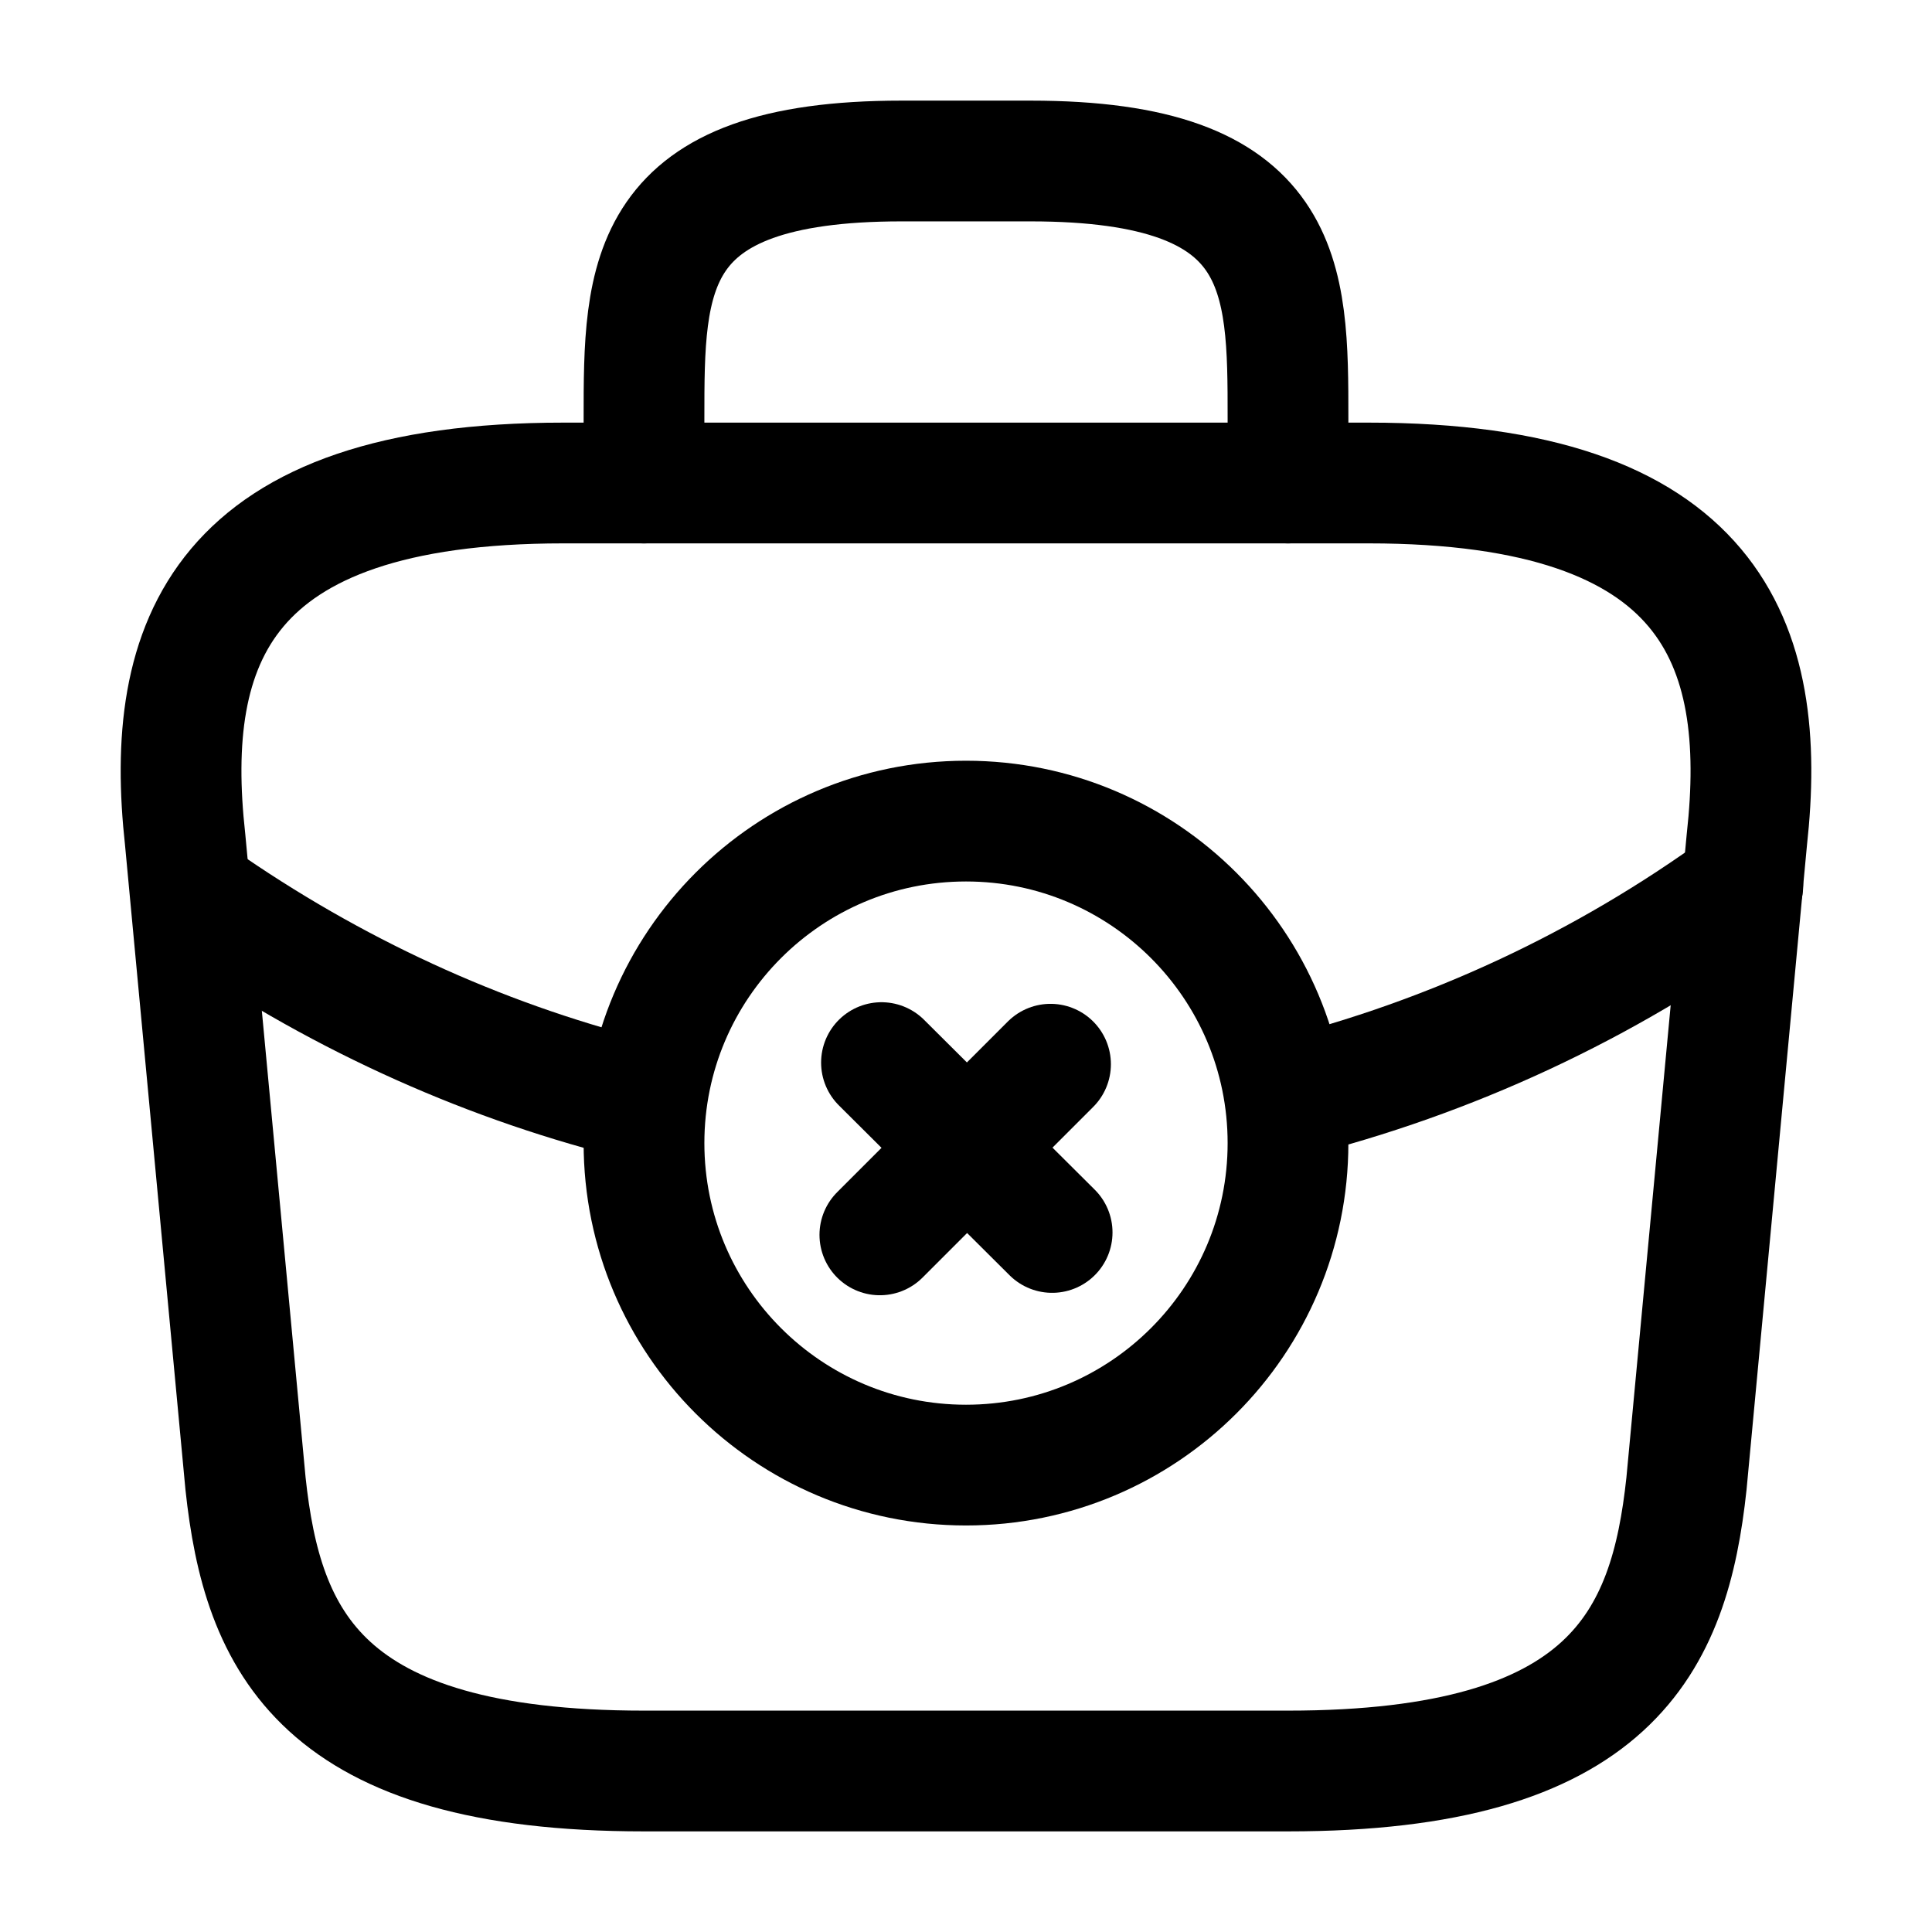 <svg viewBox="0 0 24 24" fill="none">
<path d="M12 18.2C14.209 18.2 16 16.409 16 14.2C16 11.991 14.209 10.2 12 10.2C9.791 10.2 8 11.991 8 14.2C8 16.409 9.791 18.2 12 18.2Z" stroke="currentColor" stroke-width="1.5" stroke-miterlimit="10" stroke-linecap="round" stroke-linejoin="round"></path>
<path d="M13.07 15.31L10.95 13.2" stroke="currentColor" stroke-width="1.5" stroke-miterlimit="10" stroke-linecap="round" stroke-linejoin="round"></path>
<path d="M13.05 13.22L10.93 15.34" stroke="currentColor" stroke-width="1.5" stroke-miterlimit="10" stroke-linecap="round" stroke-linejoin="round"></path>
<path d="M8 22H16C20.02 22 20.74 20.39 20.95 18.43L21.7 10.43C21.97 7.99 21.27 6 17 6H7C2.73 6 2.03 7.99 2.3 10.43L3.05 18.43C3.26 20.39 3.98 22 8 22Z" stroke="currentColor" stroke-width="1.5" stroke-miterlimit="10" stroke-linecap="round" stroke-linejoin="round"></path>
<path d="M8 6V5.2C8 3.43 8 2 11.2 2H12.8C16 2 16 3.43 16 5.2V6" stroke="currentColor" stroke-width="1.5" stroke-miterlimit="10" stroke-linecap="round" stroke-linejoin="round"></path>
<path d="M21.65 11C19.92 12.26 18 13.14 16.01 13.64" stroke="currentColor" stroke-width="1.5" stroke-miterlimit="10" stroke-linecap="round" stroke-linejoin="round"></path>
<path d="M2.62 11.27C4.29 12.41 6.11 13.22 8 13.68" stroke="currentColor" stroke-width="1.5" stroke-miterlimit="10" stroke-linecap="round" stroke-linejoin="round"></path>
</svg>
